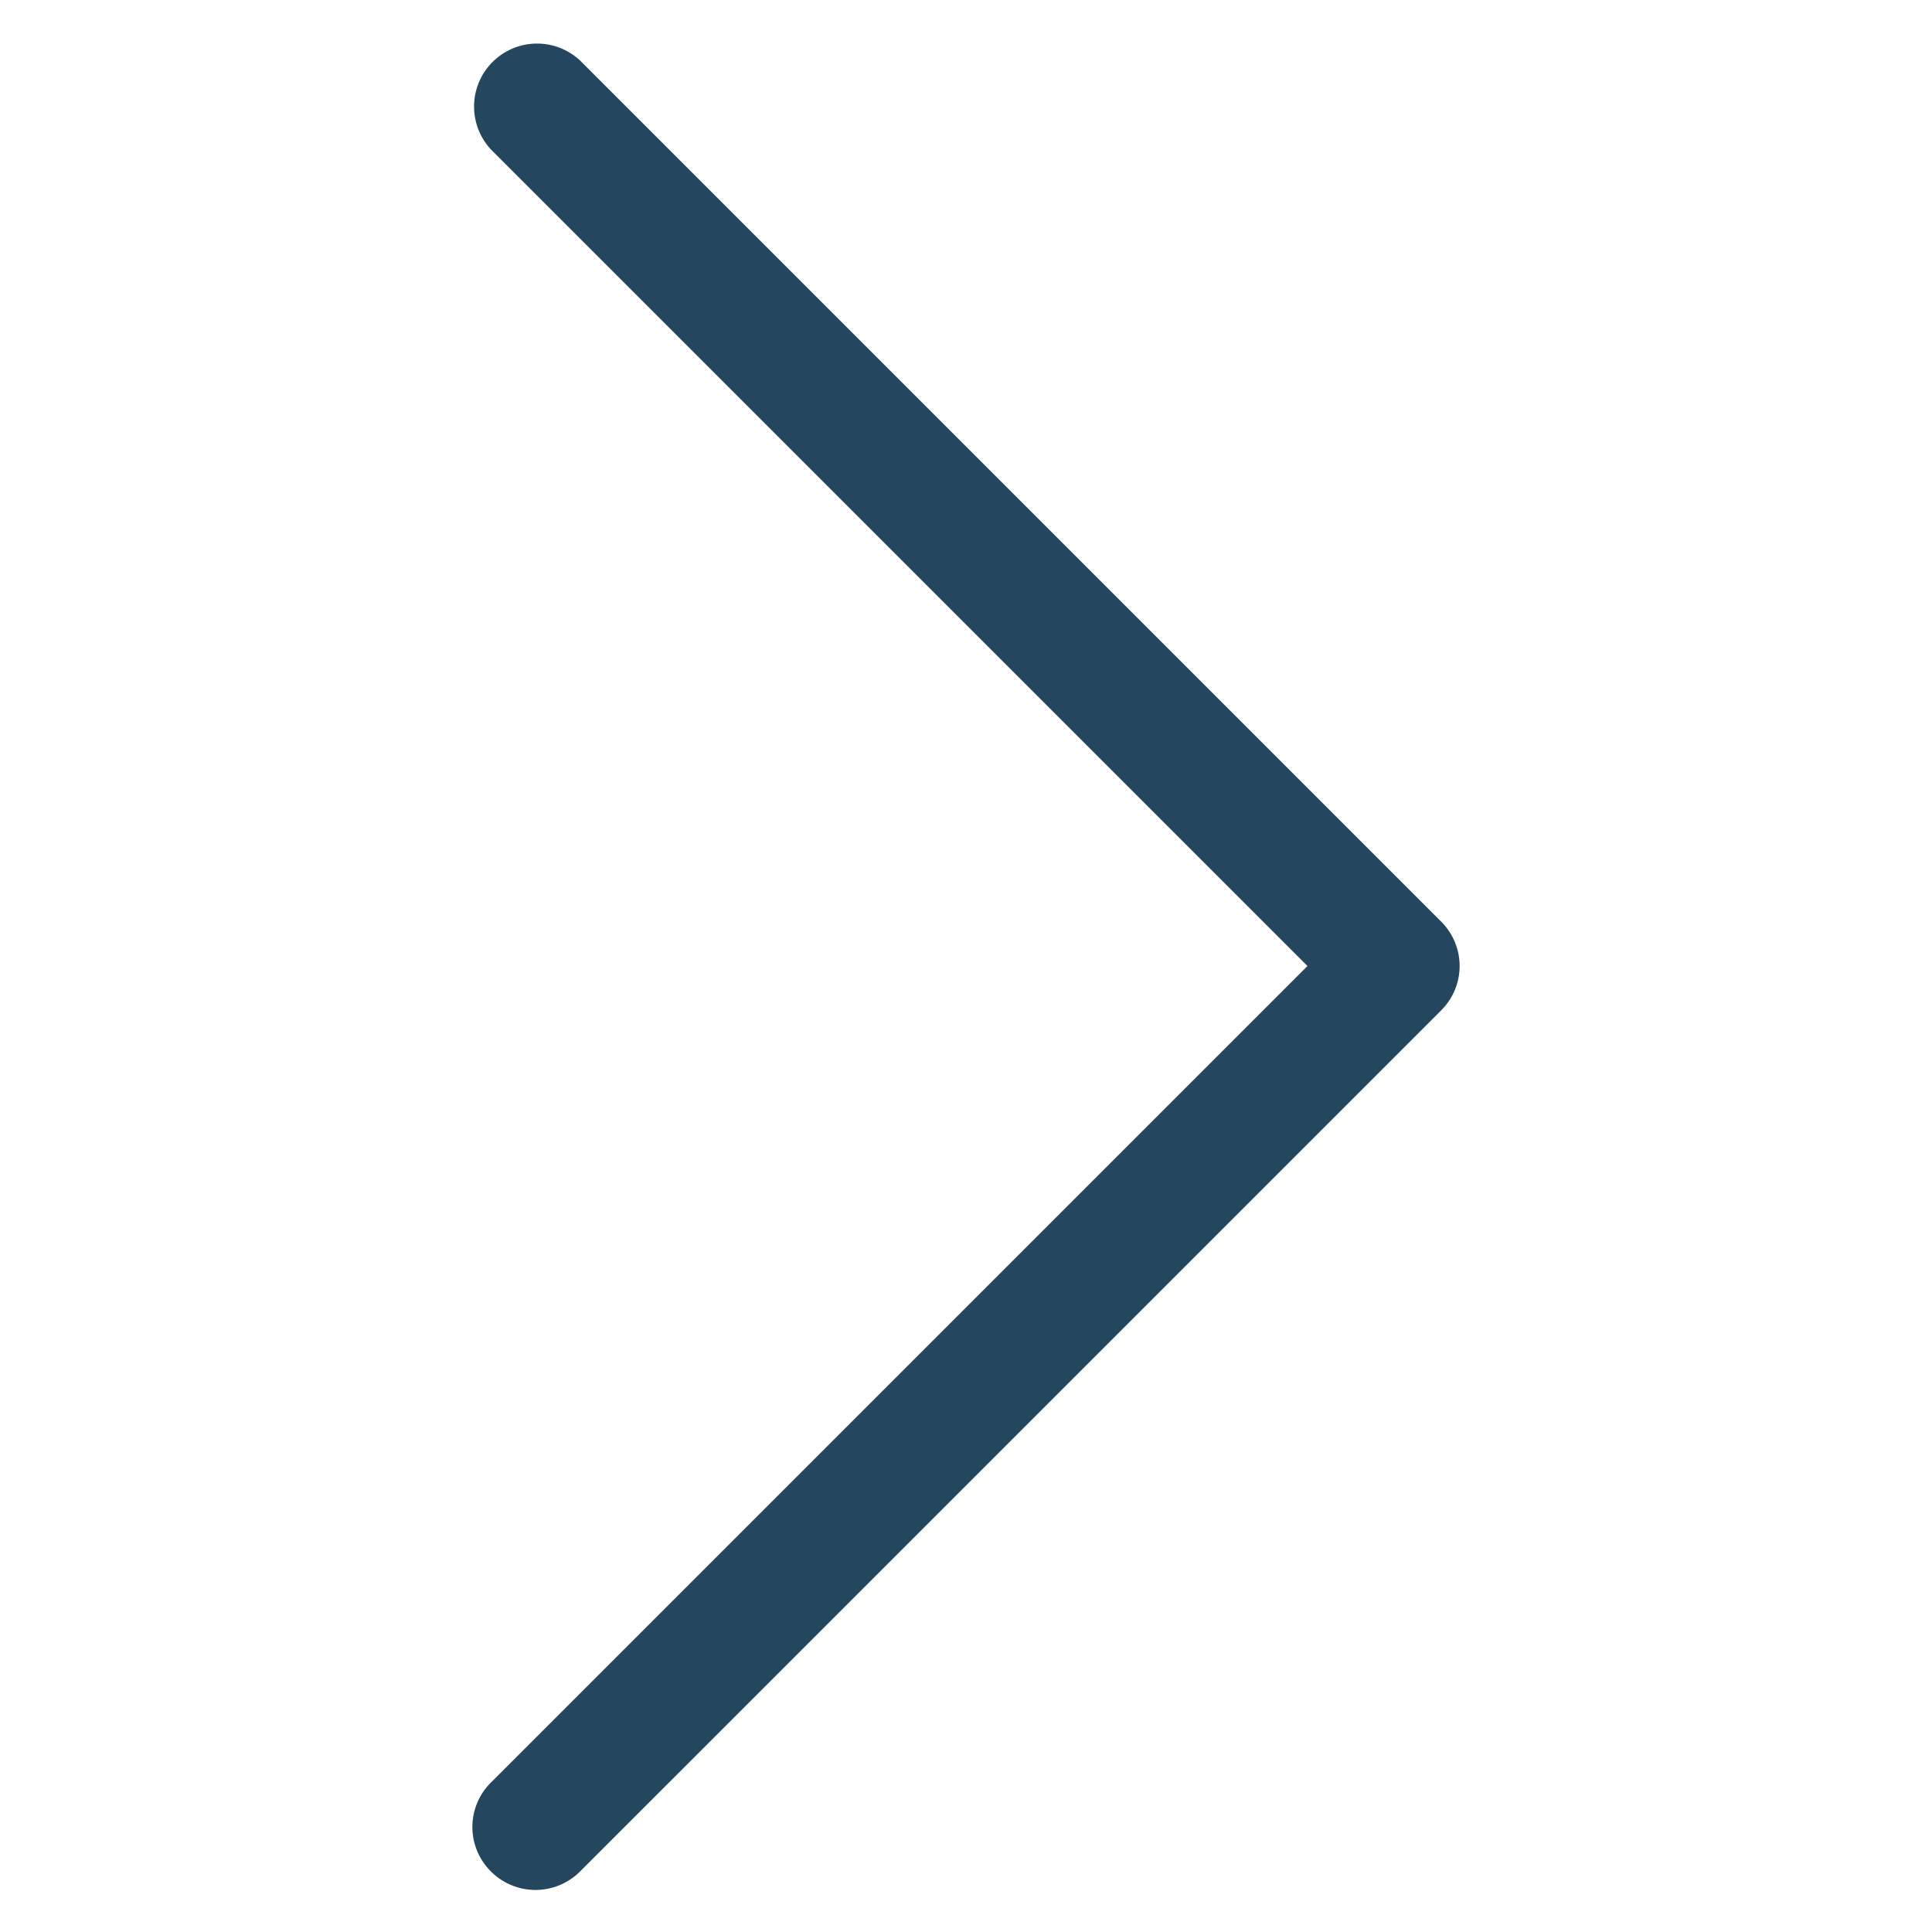<svg id="PICTOS_vectos" xmlns="http://www.w3.org/2000/svg" viewBox="0 0 46 46"><defs><style>.cls-1{fill:#25465f;}</style></defs><path class="cls-1" d="M34.31,21.94,13.81,1.44a1.5,1.5,0,0,0-2.12,2.12L31.13,23,11.69,42.44a1.49,1.49,0,0,0,0,2.12,1.5,1.5,0,0,0,2.12,0l20.5-20.5A1.49,1.49,0,0,0,34.31,21.94Z"/></svg>